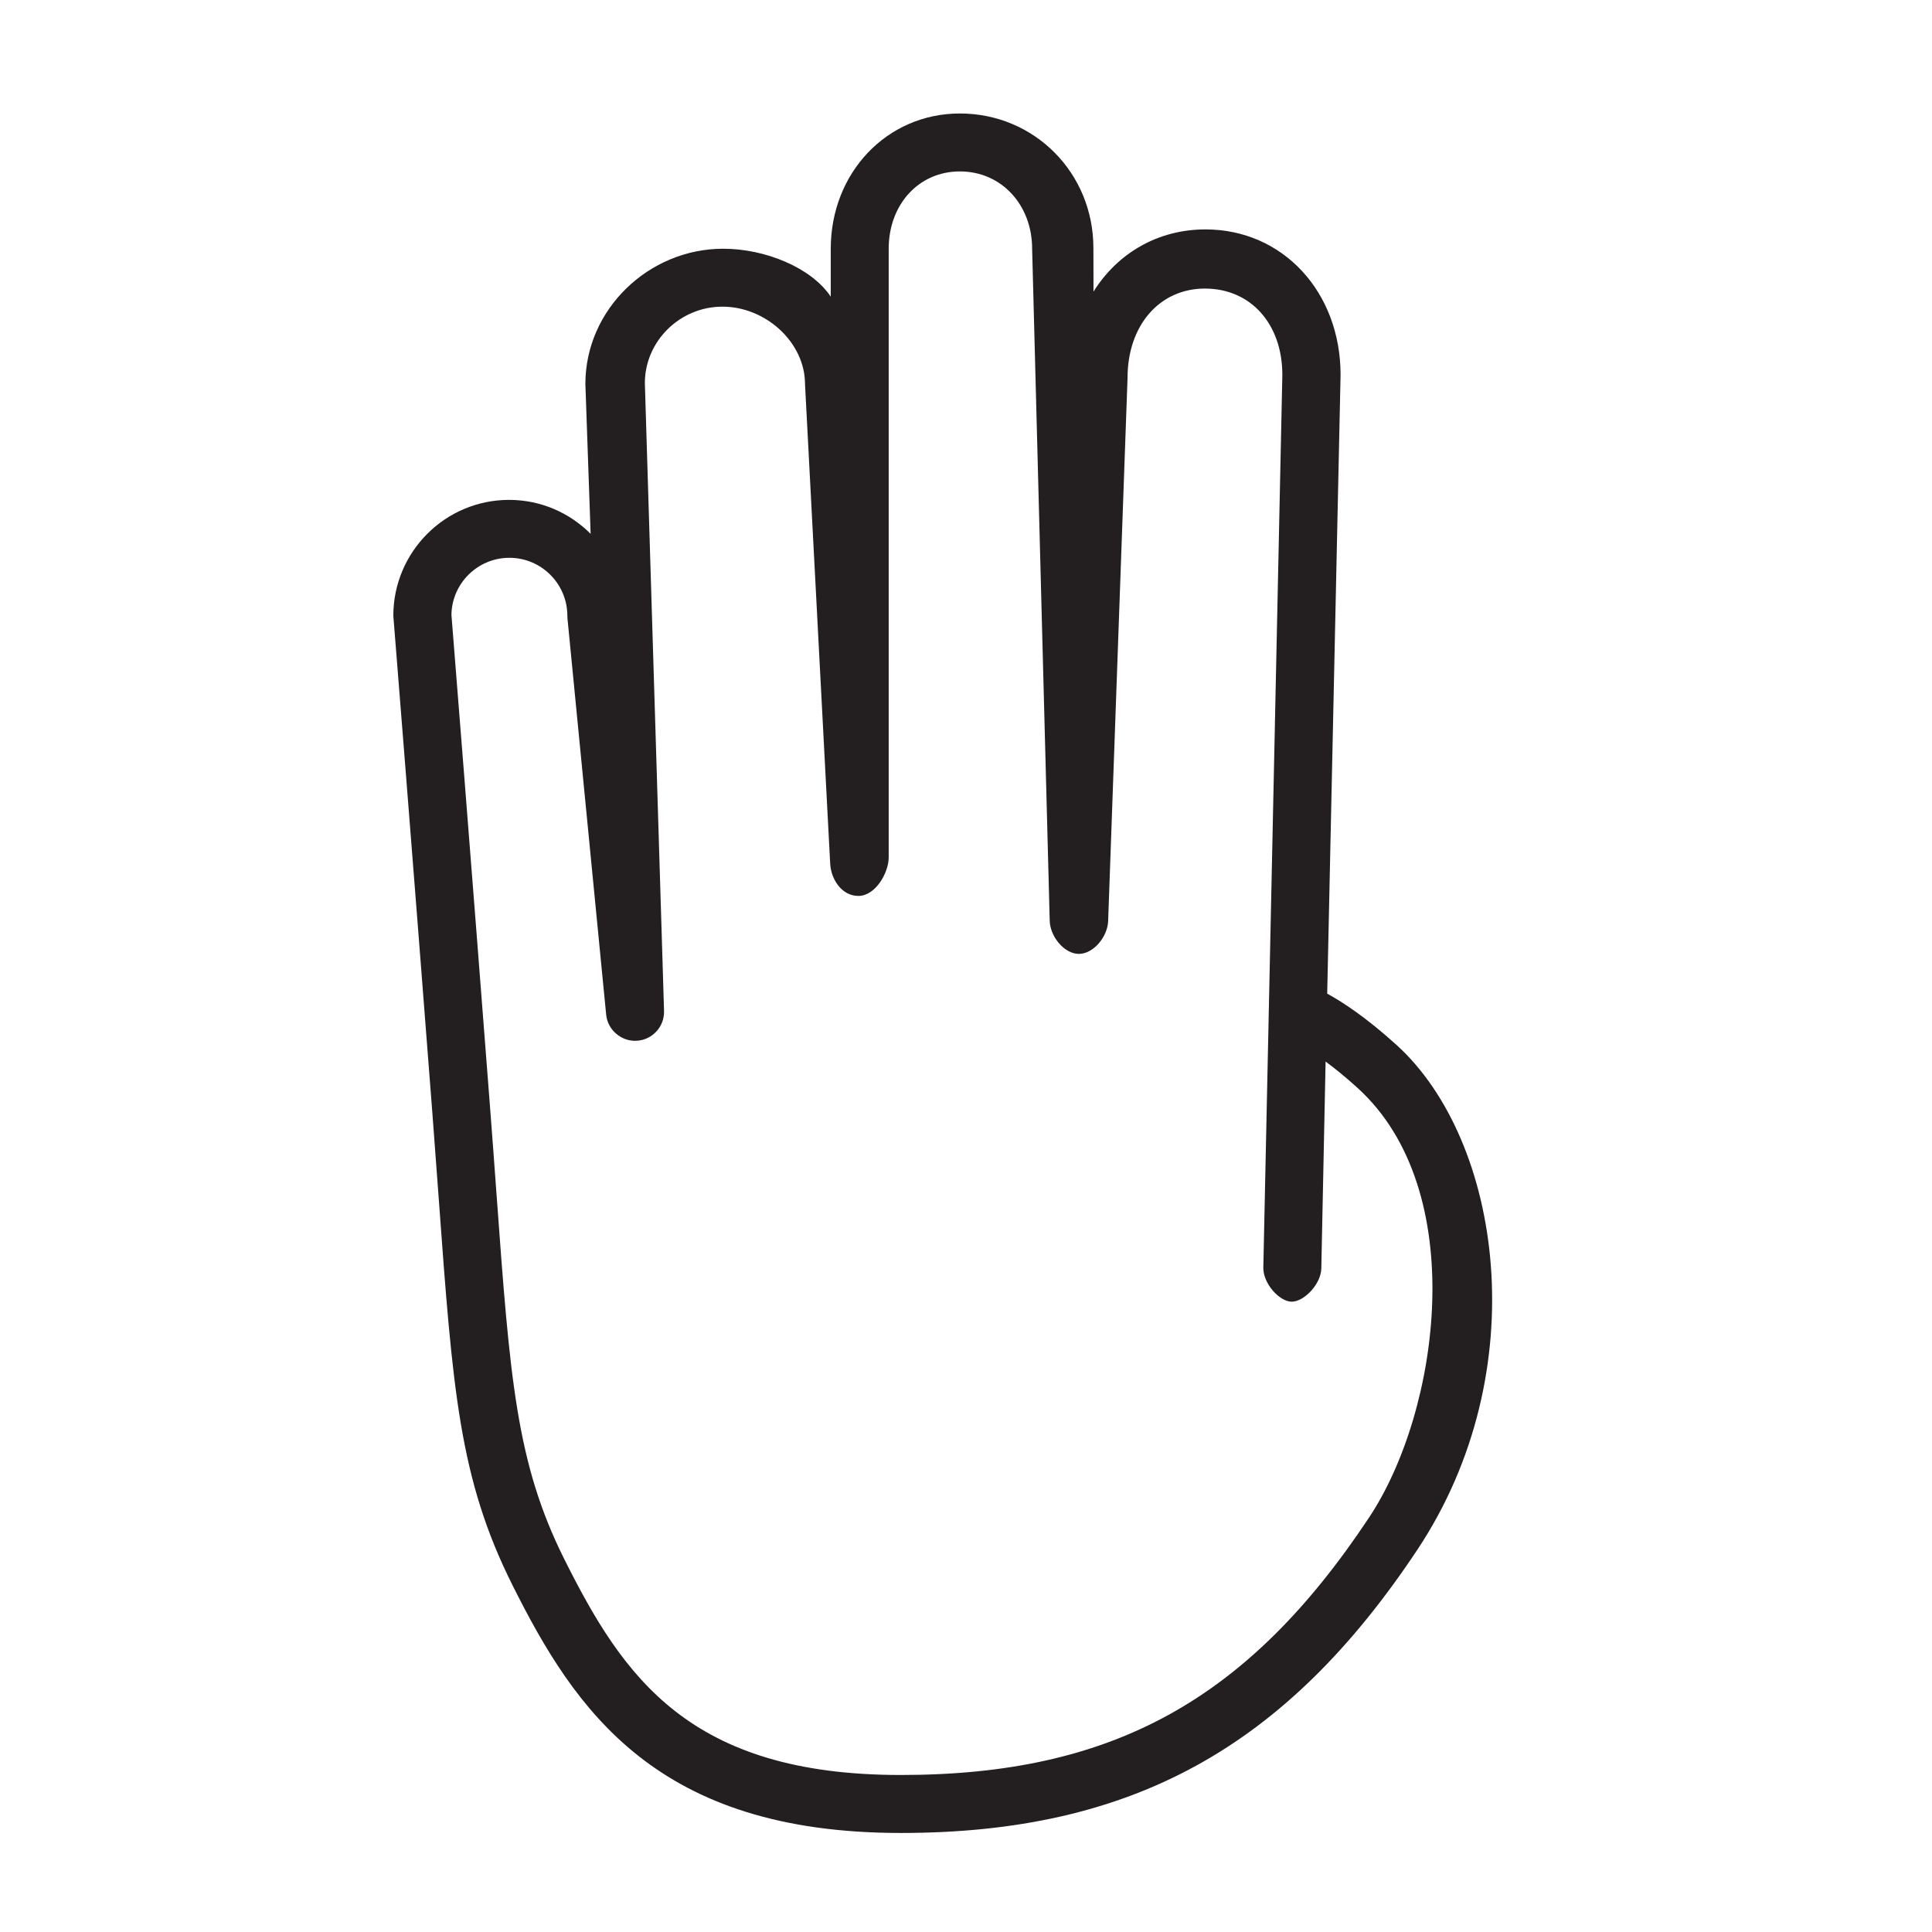 <svg version="1.1" id="Layer_1" xmlns="http://www.w3.org/2000/svg" xmlns:xlink="http://www.w3.org/1999/xlink" x="0px" y="0px"
	 width="100px" height="100px" viewBox="0 0 100 100" enable-background="new 0 0 100 100" xml:space="preserve">
<g>
	<path fill="#231F20" d="M26.524,82.045c-2.759-5.518-3.091-10.074-3.819-20.059c-0.102-1.387-0.211-2.879-0.335-4.496
		c-1-12.998-2.002-25.496-2.002-25.496c-0.003-0.04-0.01-0.08-0.01-0.12c0-3.309,2.683-6,5.991-6c1.654,0,3.136,0.672,4.222,1.757
		l-0.272-7.757c0-3.859,3.275-7,7.135-7c2.173,0,4.566,0.979,5.566,2.483v-2.483c0-3.925,2.898-7,6.684-7
		c3.855,0,6.91,3.075,6.91,6.962l0.006,2.257c1.235-1.972,3.313-3.219,5.797-3.219c3.993,0,6.991,3.225,6.991,7.532l-0.692,32.025
		c0.808,0.439,2.031,1.242,3.6,2.666c5.43,4.936,7.205,16.869,1.074,26.105c-6.825,10.283-14.824,14.672-26.744,14.672
		C33.996,94.875,29.77,88.537,26.524,82.045z M68.391,65.656c-0.018,0.818-0.898,1.719-1.532,1.719s-1.486-0.939-1.469-1.768
		l0.984-46.202c0-2.649-1.647-4.469-4.005-4.469s-4.006,1.913-4.007,4.616l-1.005,28.125c-0.029,0.808-0.758,1.696-1.516,1.696
		s-1.487-0.901-1.508-1.712l-0.91-34.788c0-2.243-1.567-4-3.74-4c-2.138,0-3.684,1.72-3.684,4v31.5c0,0.813-0.691,2-1.567,2
		s-1.421-0.874-1.462-1.674l-1.303-24.826c0-2.131-2.012-4-4.275-4c-2.206,0-4.013,1.794-4.014,3.954l0.993,32.5
		c0.025,0.809-0.599,1.492-1.405,1.543c-0.793,0.049-1.512-0.547-1.591-1.352l-2.002-20.5c-0.005-0.048-0.007-0.097-0.007-0.146
		c0-1.654-1.346-3-3-3c-1.636,0-2.971,1.316-3,2.946c0.079,0.988,1.037,12.984,1.995,25.439c0.125,1.621,0.234,3.119,0.336,4.51
		c0.698,9.576,1.018,13.947,3.511,18.934c3.056,6.113,6.475,11.172,17.416,11.172c10.936,0,17.959-3.861,24.242-13.33
		c3.661-5.516,5.25-16.916-0.593-22.227c-0.631-0.574-1.188-1.021-1.66-1.371L68.391,65.656z"/>
</g>
</svg>
